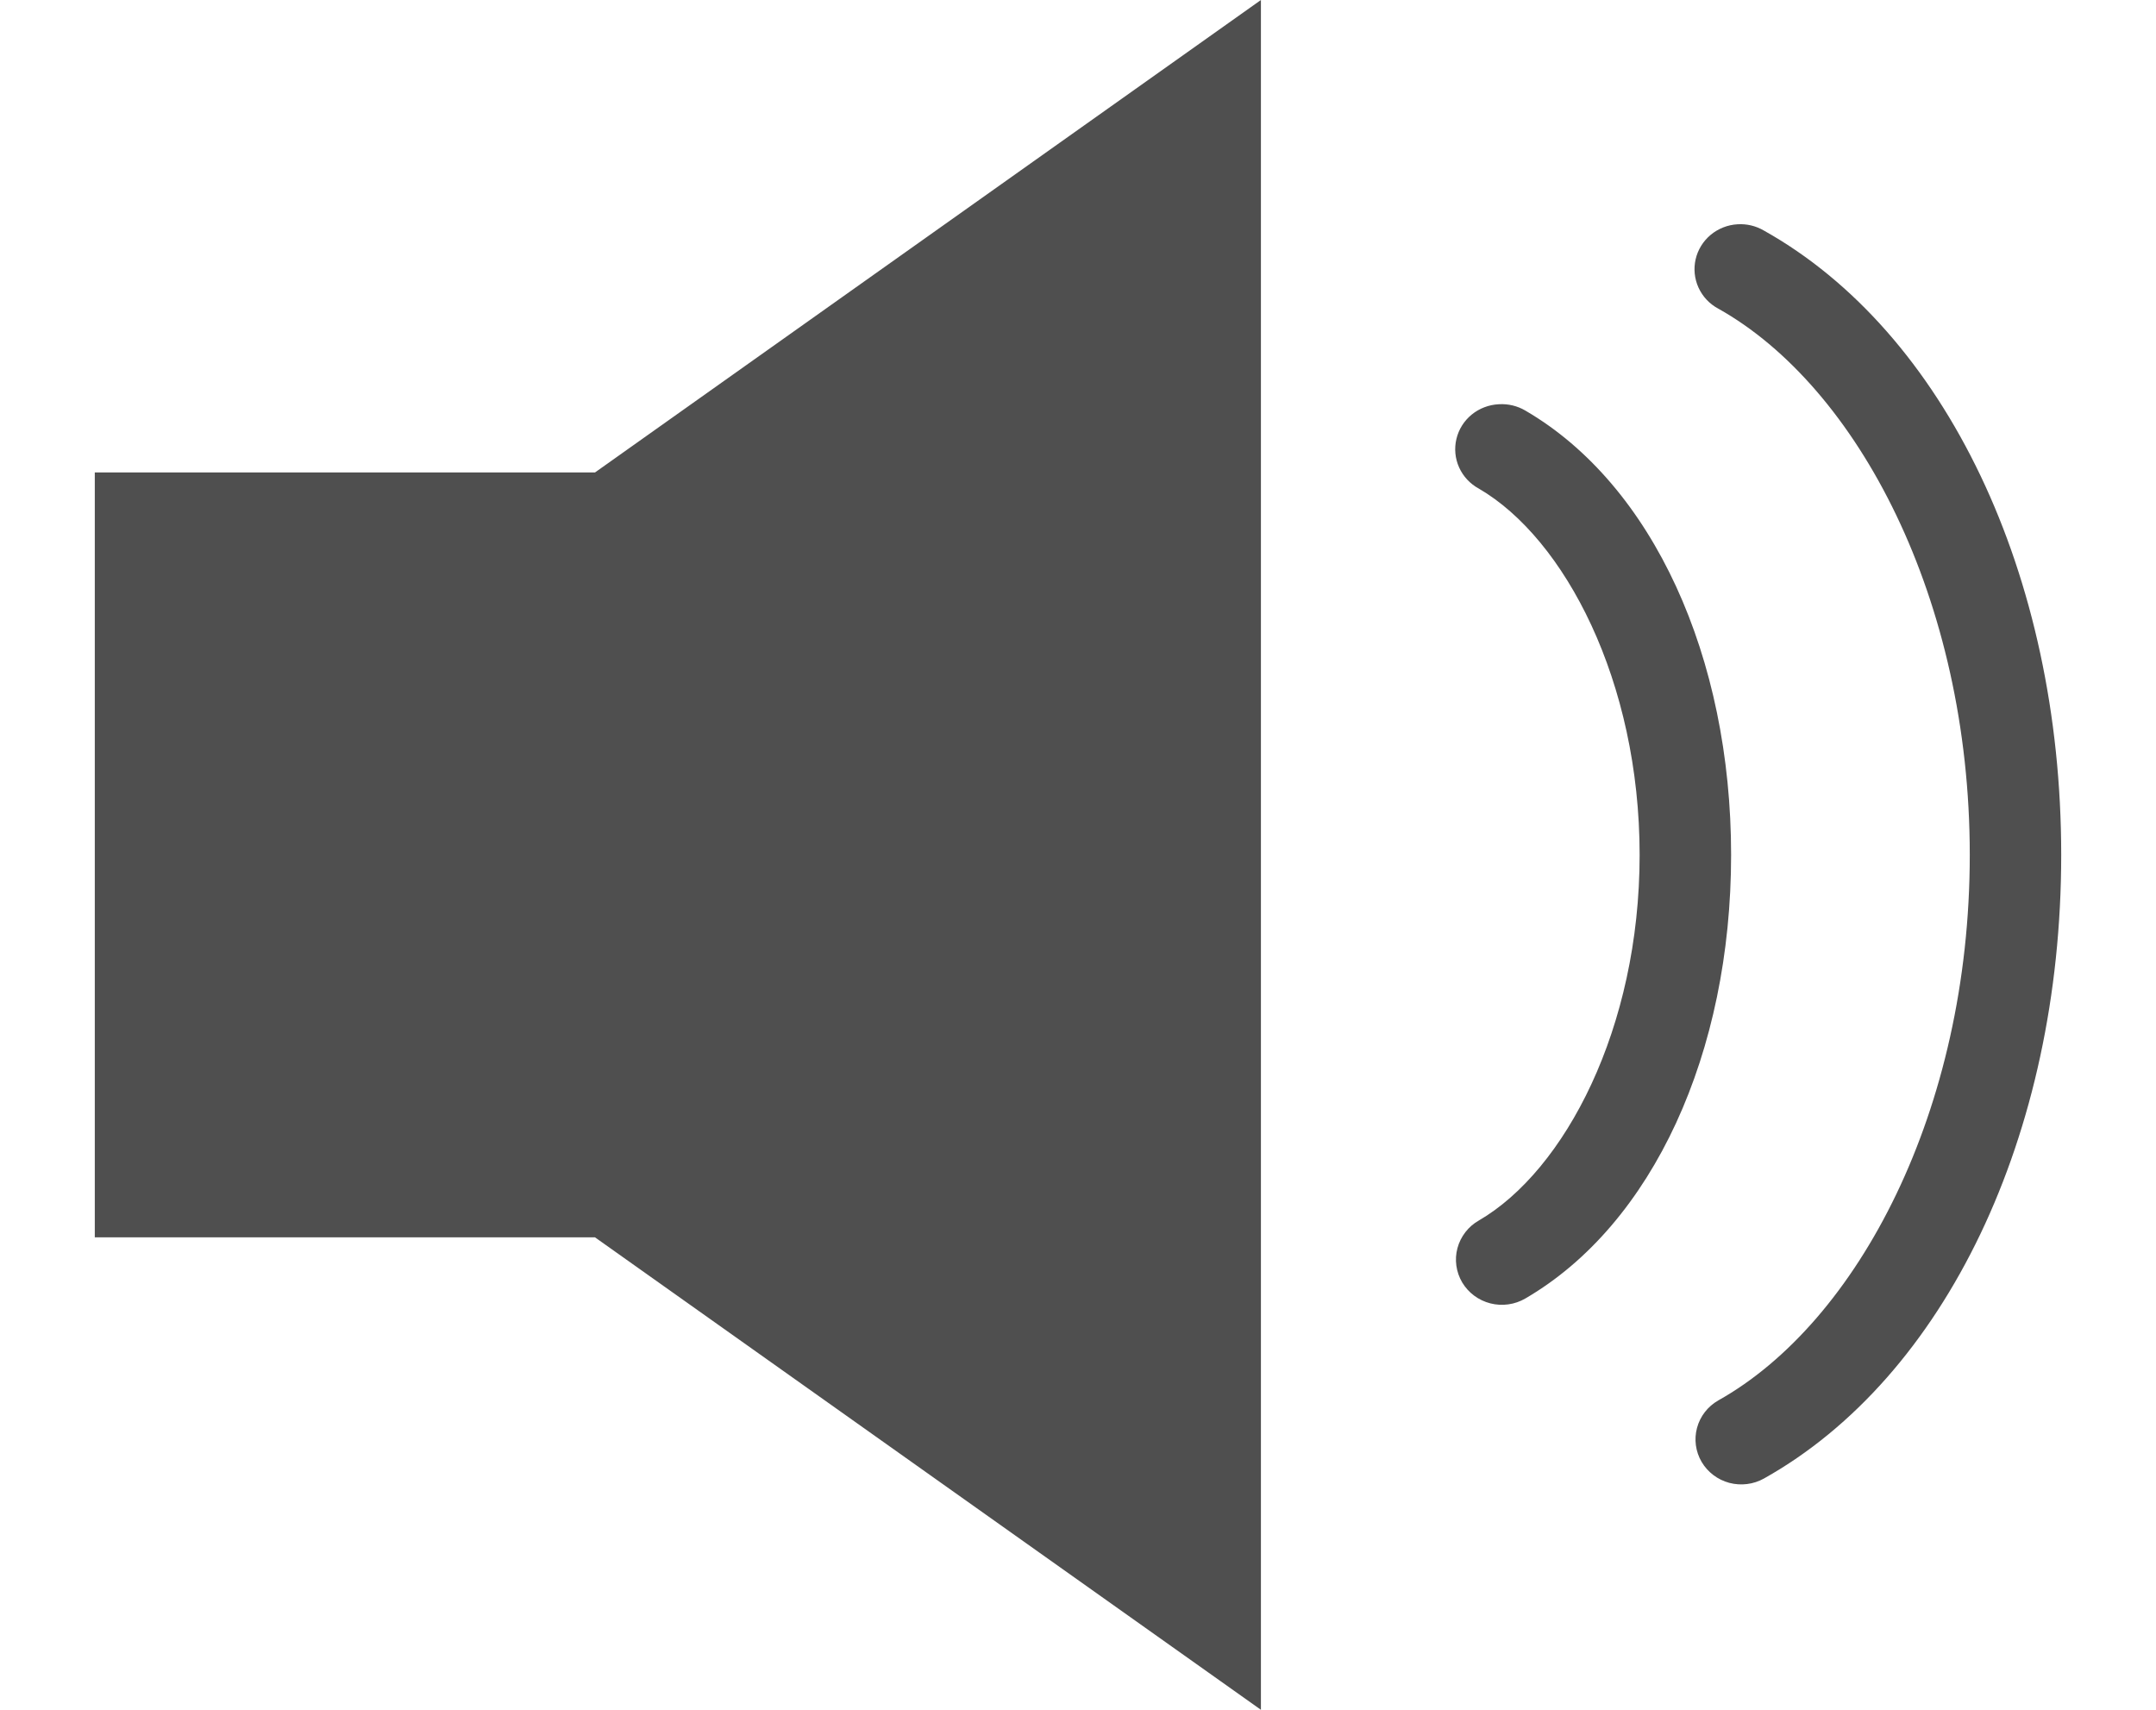 <svg width="58" height="46" viewBox="0 0 46 40" fill="none" xmlns="http://www.w3.org/2000/svg">
<path d="M27.279 0L11.701 11.053H0V28.947H11.701L27.279 40V0ZM38.428 5.247C38.196 5.26 37.976 5.348 37.799 5.495C37.622 5.643 37.499 5.844 37.448 6.066C37.397 6.289 37.421 6.522 37.516 6.73C37.612 6.939 37.773 7.111 37.977 7.22C41.24 9.048 43.861 14.024 43.861 20C43.861 25.976 41.24 30.935 37.977 32.763C37.732 32.903 37.554 33.133 37.481 33.403C37.408 33.672 37.447 33.959 37.588 34.2C37.73 34.441 37.962 34.618 38.236 34.691C38.509 34.763 38.801 34.727 39.047 34.589C43.279 32.218 46 26.564 46 20C46 13.435 43.279 7.766 39.047 5.395C38.86 5.285 38.645 5.233 38.428 5.247ZM32.845 9.457C32.612 9.468 32.389 9.553 32.21 9.699C32.03 9.846 31.905 10.046 31.852 10.27C31.799 10.493 31.821 10.727 31.916 10.937C32.011 11.147 32.173 11.32 32.377 11.431C34.387 12.6 36.138 15.942 36.138 20C36.138 24.058 34.387 27.384 32.377 28.553C32.255 28.622 32.147 28.715 32.062 28.826C31.976 28.937 31.913 29.063 31.877 29.198C31.84 29.333 31.832 29.473 31.851 29.611C31.87 29.749 31.917 29.882 31.988 30.003C32.06 30.123 32.155 30.228 32.268 30.312C32.381 30.396 32.51 30.457 32.647 30.492C32.784 30.527 32.926 30.535 33.067 30.515C33.207 30.496 33.342 30.449 33.464 30.378C36.451 28.64 38.278 24.624 38.278 20C38.278 15.376 36.451 11.343 33.464 9.605C33.278 9.495 33.062 9.444 32.845 9.457Z" fill="#4F4F4F"/>
</svg>
